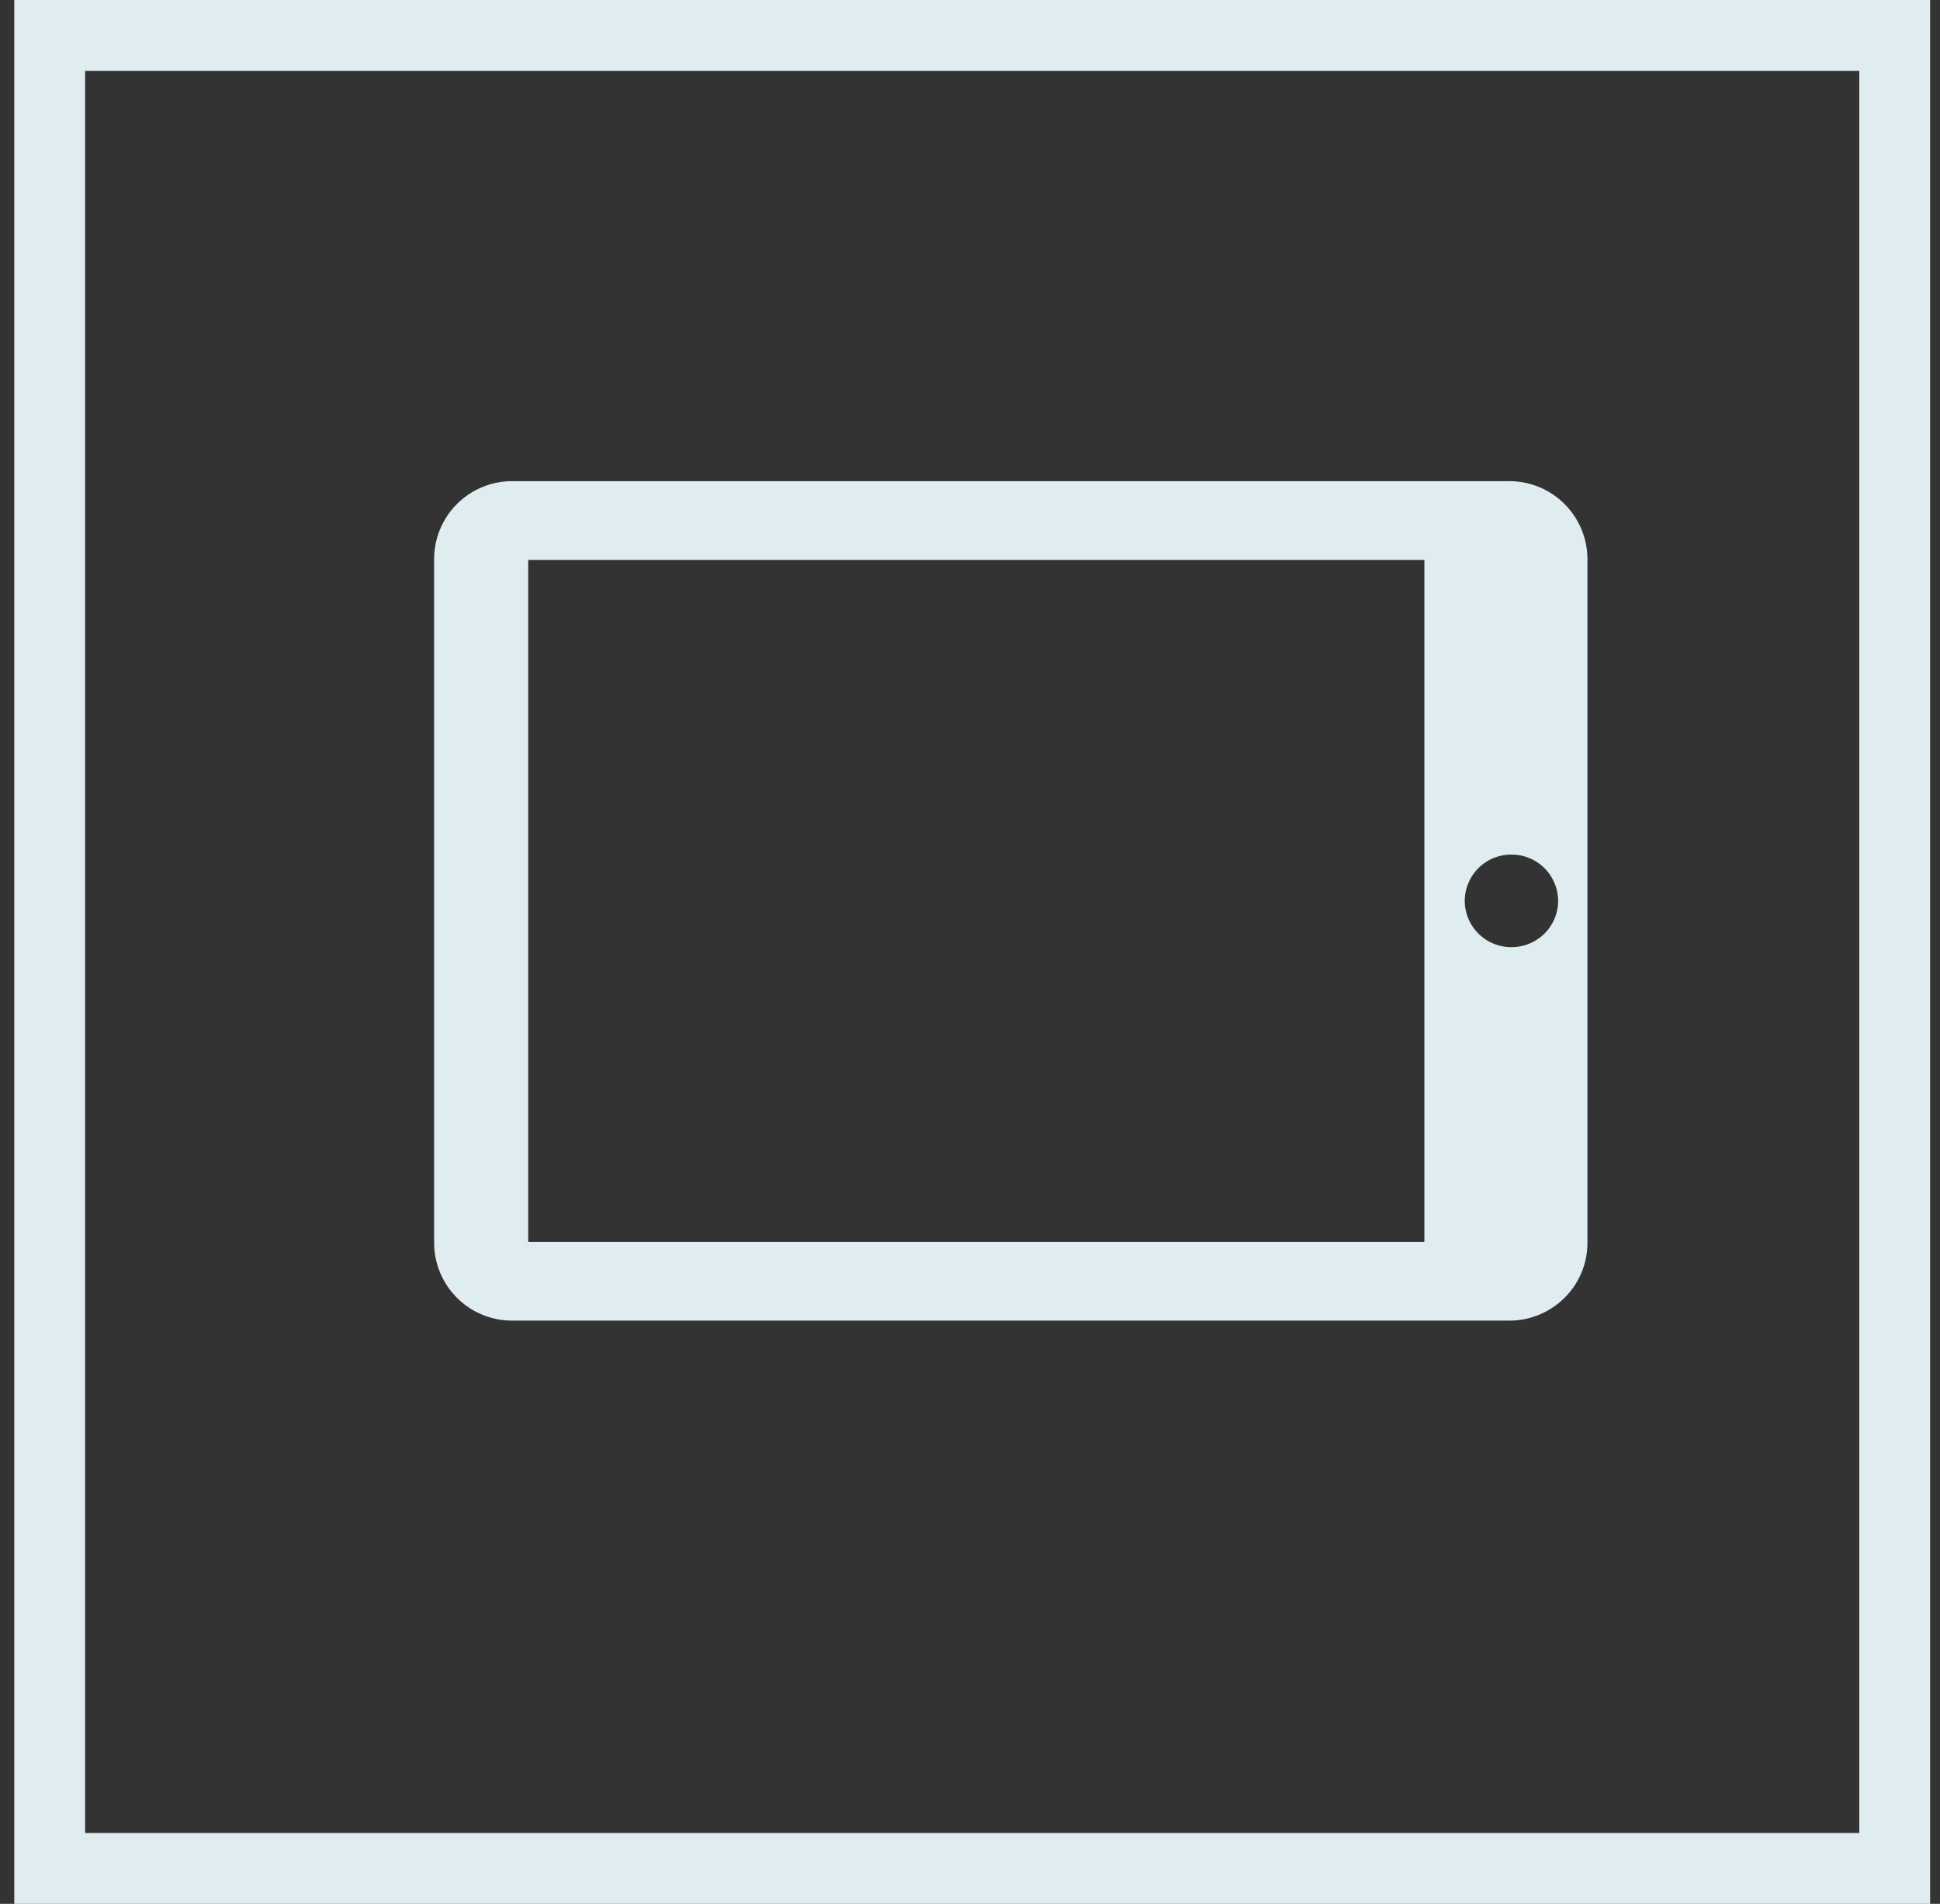 <svg xmlns="http://www.w3.org/2000/svg" xmlns:xlink="http://www.w3.org/1999/xlink" width="53" height="52" viewBox="0 0 53 52"><rect x="0" y="0" width="53" height="52" fill="#333333" stroke="none"/><defs><path id="7c8ja" d="M1031.39 1769v-52h52.34v52z"/><path id="7c8jc" d="M1049.082 1753.913v-24.483h18.625v24.483zm9.313 3.654c-.7 0-1.264-.57-1.264-1.274a1.27 1.27 0 0 1 1.264-1.277 1.27 1.27 0 0 1 1.264 1.277 1.27 1.27 0 0 1-1.264 1.274zm9.337-30.707h-18.677a2.13 2.13 0 0 0-2.125 2.14v27.23c0 1.178.948 2.138 2.125 2.138h18.677a2.133 2.133 0 0 0 2.126-2.139V1729a2.131 2.131 0 0 0-2.126-2.14z"/><clipPath id="7c8jb"><use fill="#fff" xlink:href="#7c8ja"/></clipPath></defs><use fill="#fff" fill-opacity="0" stroke="#e0edf0" stroke-miterlimit="50" stroke-width="3.87" clip-path="url(&quot;#7c8jb&quot;)" xlink:href="#7c8ja" transform="translate(-1031 -1717)"/><use fill="#e0edf0" xlink:href="#7c8jc" transform="rotate(-90 -316 1399)"/></svg>